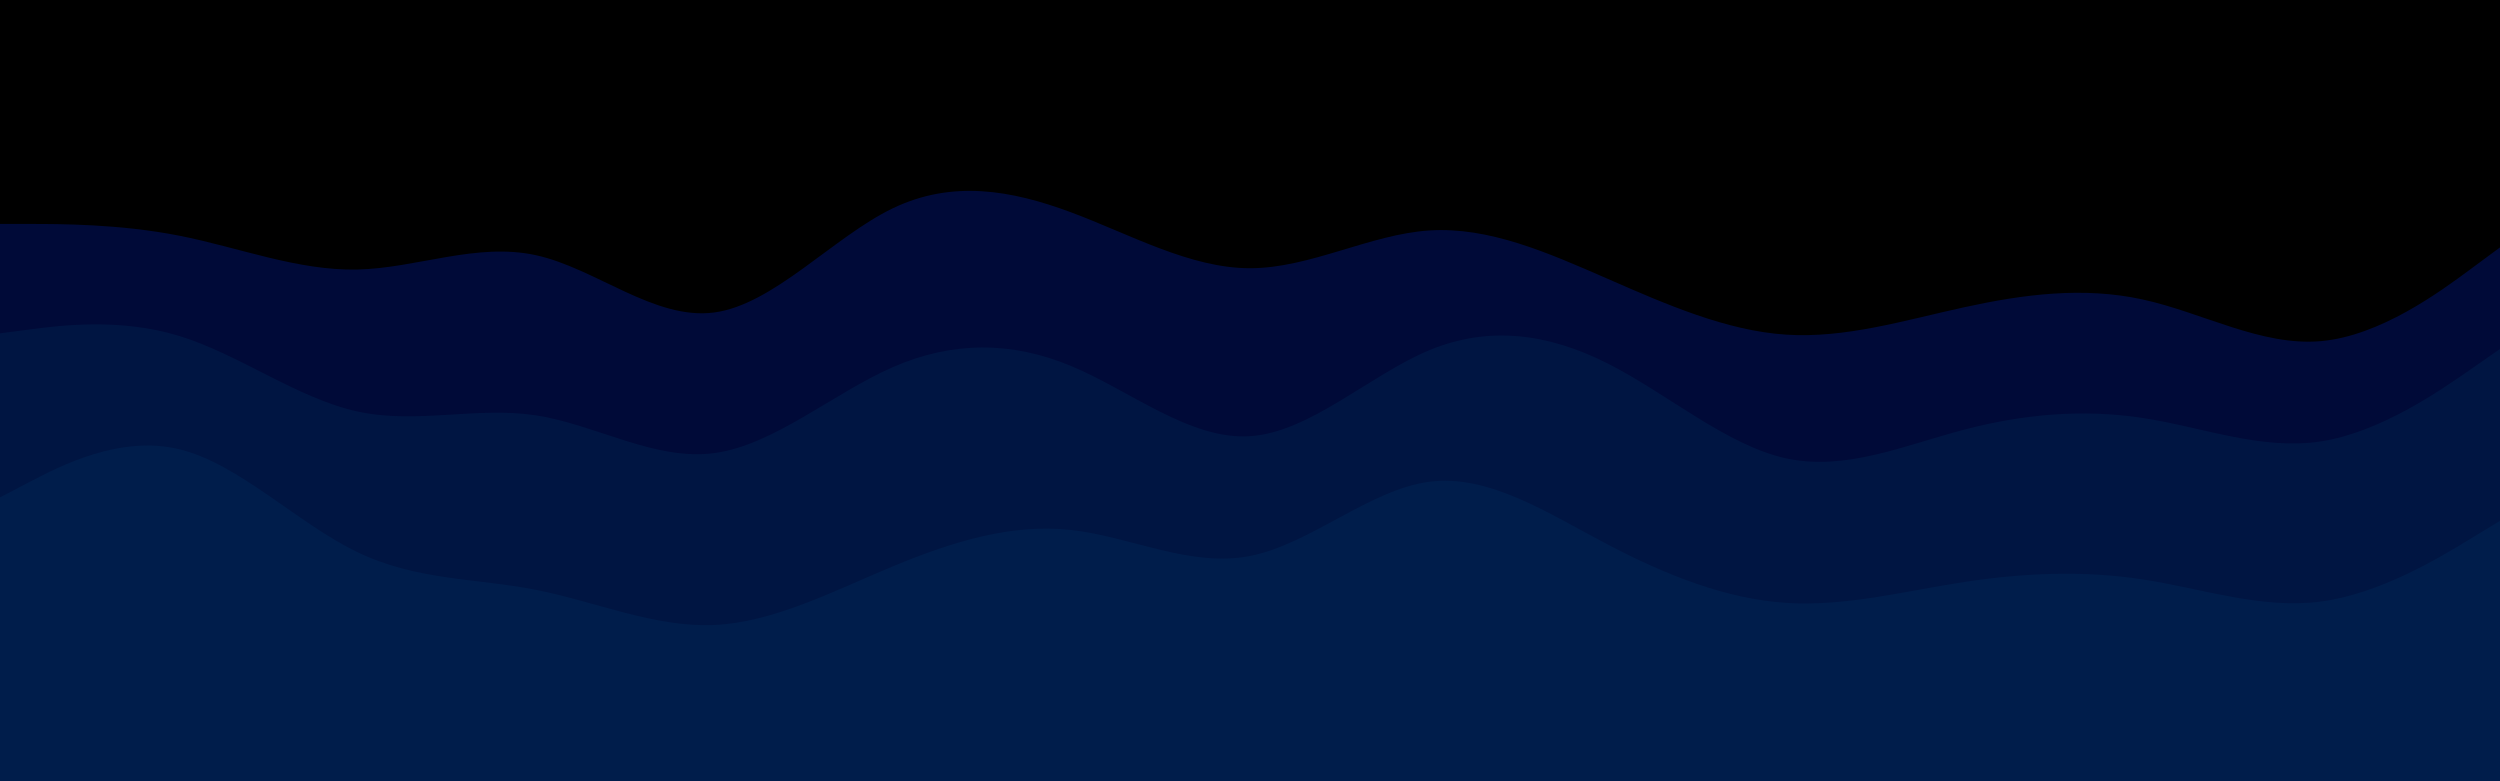 <svg id="visual" viewBox="0 0 960 300" width="960" height="300" xmlns="http://www.w3.org/2000/svg" xmlns:xlink="http://www.w3.org/1999/xlink" version="1.1"><path d="M0 88L11.5 88C23 88 46 88 68.8 92.5C91.7 97 114.3 106 137.2 105.5C160 105 183 95 205.8 100C228.7 105 251.3 125 274.2 122C297 119 320 93 342.8 82C365.7 71 388.3 75 411.2 83.5C434 92 457 105 480 105C503 105 526 92 548.8 90.5C571.7 89 594.3 99 617.2 109C640 119 663 129 685.8 130.5C708.7 132 731.3 125 754.2 120C777 115 800 112 822.8 117C845.7 122 868.3 135 891.2 133C914 131 937 114 948.5 105.5L960 97L960 0L948.5 0C937 0 914 0 891.2 0C868.3 0 845.7 0 822.8 0C800 0 777 0 754.2 0C731.3 0 708.7 0 685.8 0C663 0 640 0 617.2 0C594.3 0 571.7 0 548.8 0C526 0 503 0 480 0C457 0 434 0 411.2 0C388.3 0 365.7 0 342.8 0C320 0 297 0 274.2 0C251.3 0 228.7 0 205.8 0C183 0 160 0 137.2 0C114.3 0 91.7 0 68.8 0C46 0 23 0 11.5 0L0 0Z" fill="#000000"></path><path d="M0 130L11.5 128.5C23 127 46 124 68.8 131C91.7 138 114.3 155 137.2 160C160 165 183 158 205.8 161.5C228.7 165 251.3 179 274.2 176C297 173 320 153 342.8 143C365.7 133 388.3 133 411.2 142.5C434 152 457 171 480 169.5C503 168 526 146 548.8 136.5C571.7 127 594.3 130 617.2 141.5C640 153 663 173 685.8 178C708.7 183 731.3 173 754.2 167C777 161 800 159 822.8 162.5C845.7 166 868.3 175 891.2 171.5C914 168 937 152 948.5 144L960 136L960 95L948.5 103.5C937 112 914 129 891.2 131C868.3 133 845.7 120 822.8 115C800 110 777 113 754.2 118C731.3 123 708.7 130 685.8 128.5C663 127 640 117 617.2 107C594.3 97 571.7 87 548.8 88.5C526 90 503 103 480 103C457 103 434 90 411.2 81.5C388.3 73 365.7 69 342.8 80C320 91 297 117 274.2 120C251.3 123 228.7 103 205.8 98C183 93 160 103 137.2 103.5C114.3 104 91.7 95 68.8 90.5C46 86 23 86 11.5 86L0 86Z" fill="#000a38"></path><path d="M0 193L11.5 187C23 181 46 169 68.8 174.5C91.7 180 114.3 203 137.2 214C160 225 183 224 205.8 228.5C228.7 233 251.3 243 274.2 242C297 241 320 229 342.8 219.5C365.7 210 388.3 203 411.2 205.5C434 208 457 220 480 215.5C503 211 526 190 548.8 187C571.7 184 594.3 199 617.2 211C640 223 663 232 685.8 233.5C708.7 235 731.3 229 754.2 225.5C777 222 800 221 822.8 224.5C845.7 228 868.3 236 891.2 233C914 230 937 216 948.5 209L960 202L960 134L948.5 142C937 150 914 166 891.2 169.5C868.3 173 845.7 164 822.8 160.5C800 157 777 159 754.2 165C731.3 171 708.7 181 685.8 176C663 171 640 151 617.2 139.5C594.3 128 571.7 125 548.8 134.5C526 144 503 166 480 167.5C457 169 434 150 411.2 140.5C388.3 131 365.7 131 342.8 141C320 151 297 171 274.2 174C251.3 177 228.7 163 205.8 159.5C183 156 160 163 137.2 158C114.3 153 91.7 136 68.8 129C46 122 23 125 11.5 126.5L0 128Z" fill="#001542"></path><path d="M0 301L11.5 301C23 301 46 301 68.8 301C91.7 301 114.3 301 137.2 301C160 301 183 301 205.8 301C228.7 301 251.3 301 274.2 301C297 301 320 301 342.8 301C365.7 301 388.3 301 411.2 301C434 301 457 301 480 301C503 301 526 301 548.8 301C571.7 301 594.3 301 617.2 301C640 301 663 301 685.8 301C708.7 301 731.3 301 754.2 301C777 301 800 301 822.8 301C845.7 301 868.3 301 891.2 301C914 301 937 301 948.5 301L960 301L960 200L948.5 207C937 214 914 228 891.2 231C868.3 234 845.7 226 822.8 222.5C800 219 777 220 754.2 223.5C731.3 227 708.7 233 685.8 231.5C663 230 640 221 617.2 209C594.3 197 571.7 182 548.8 185C526 188 503 209 480 213.5C457 218 434 206 411.2 203.5C388.3 201 365.7 208 342.8 217.5C320 227 297 239 274.2 240C251.3 241 228.7 231 205.8 226.5C183 222 160 223 137.2 212C114.3 201 91.7 178 68.8 172.5C46 167 23 179 11.5 185L0 191Z" fill="#001d4b"></path></svg>
